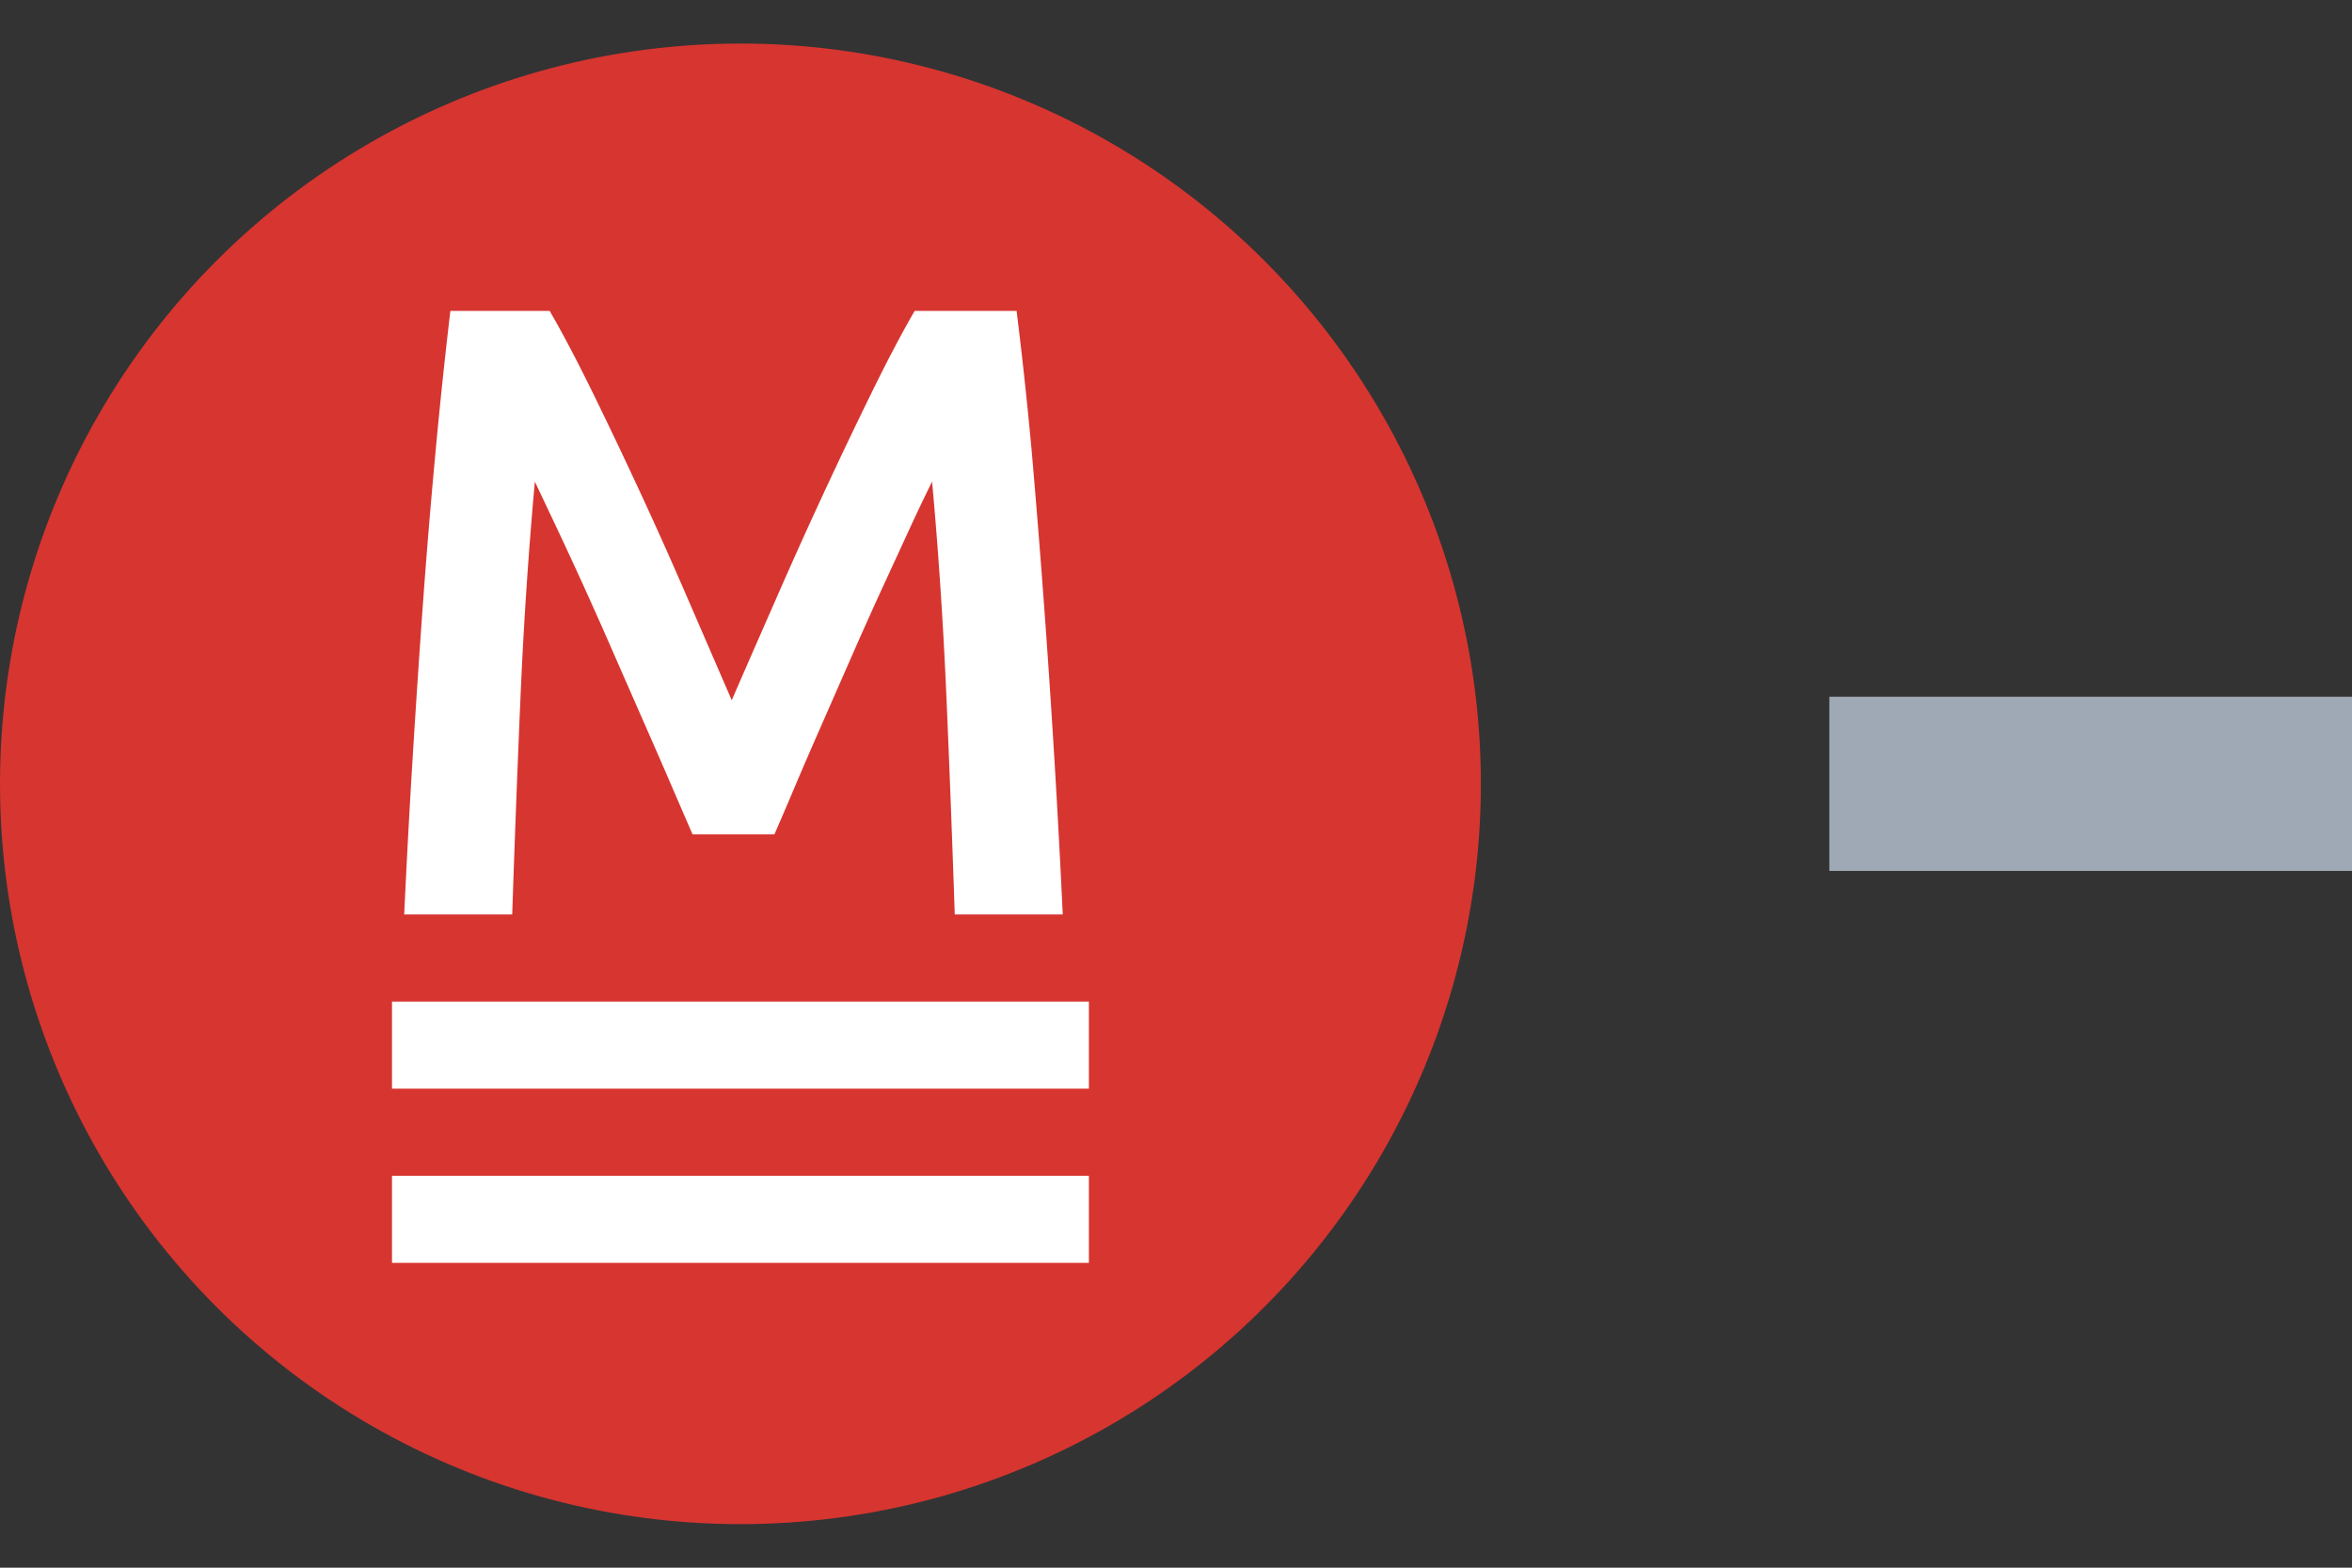 <svg xmlns="http://www.w3.org/2000/svg" width="27" height="18"><rect width="100%" height="100%" fill="#333333" stroke="none"/><g fill="none" fill-rule="evenodd"><g transform="matrix(-1 0 0 1 17 .5)"><circle cx="8.5" cy="8.5" r="8.5" fill="#D73530"/><path fill="#FFF" fill-rule="nonzero" d="M6.5 3.07c.147.253.31.563.49.93a59.545 59.545 0 011.105 2.385c.183.417.352.802.505 1.155l.5-1.155c.18-.417.363-.827.55-1.23.187-.403.37-.788.55-1.155.18-.367.343-.677.49-.93h1.14c.06.507.117 1.045.17 1.615.053.57.102 1.153.145 1.75s.083 1.197.12 1.8c.037.603.068 1.192.095 1.765h-1.24c-.027-.807-.058-1.637-.095-2.49a52.208 52.208 0 00-.165-2.48l-.26.55a53.152 53.152 0 00-.665 1.47l-.34.775c-.11.25-.212.483-.305.7l-.24.555h-.94c-.067-.153-.147-.34-.24-.56-.093-.22-.195-.455-.305-.705l-.34-.775a52.4 52.4 0 00-.345-.77l-.32-.695c-.1-.217-.187-.398-.26-.545-.073.8-.128 1.627-.165 2.48-.037.853-.068 1.683-.095 2.49H4.8a134.816 134.816 0 01.36-5.36c.053-.567.11-1.09.17-1.57H6.5z"/><path fill="#FFF" d="M4.5 11h8v1h-8zm0 2h8v1h-8z"/></g><path fill="#FFF" stroke="#9FA9B5" d="M21.5 8.5h5v1h-5z"/></g></svg>